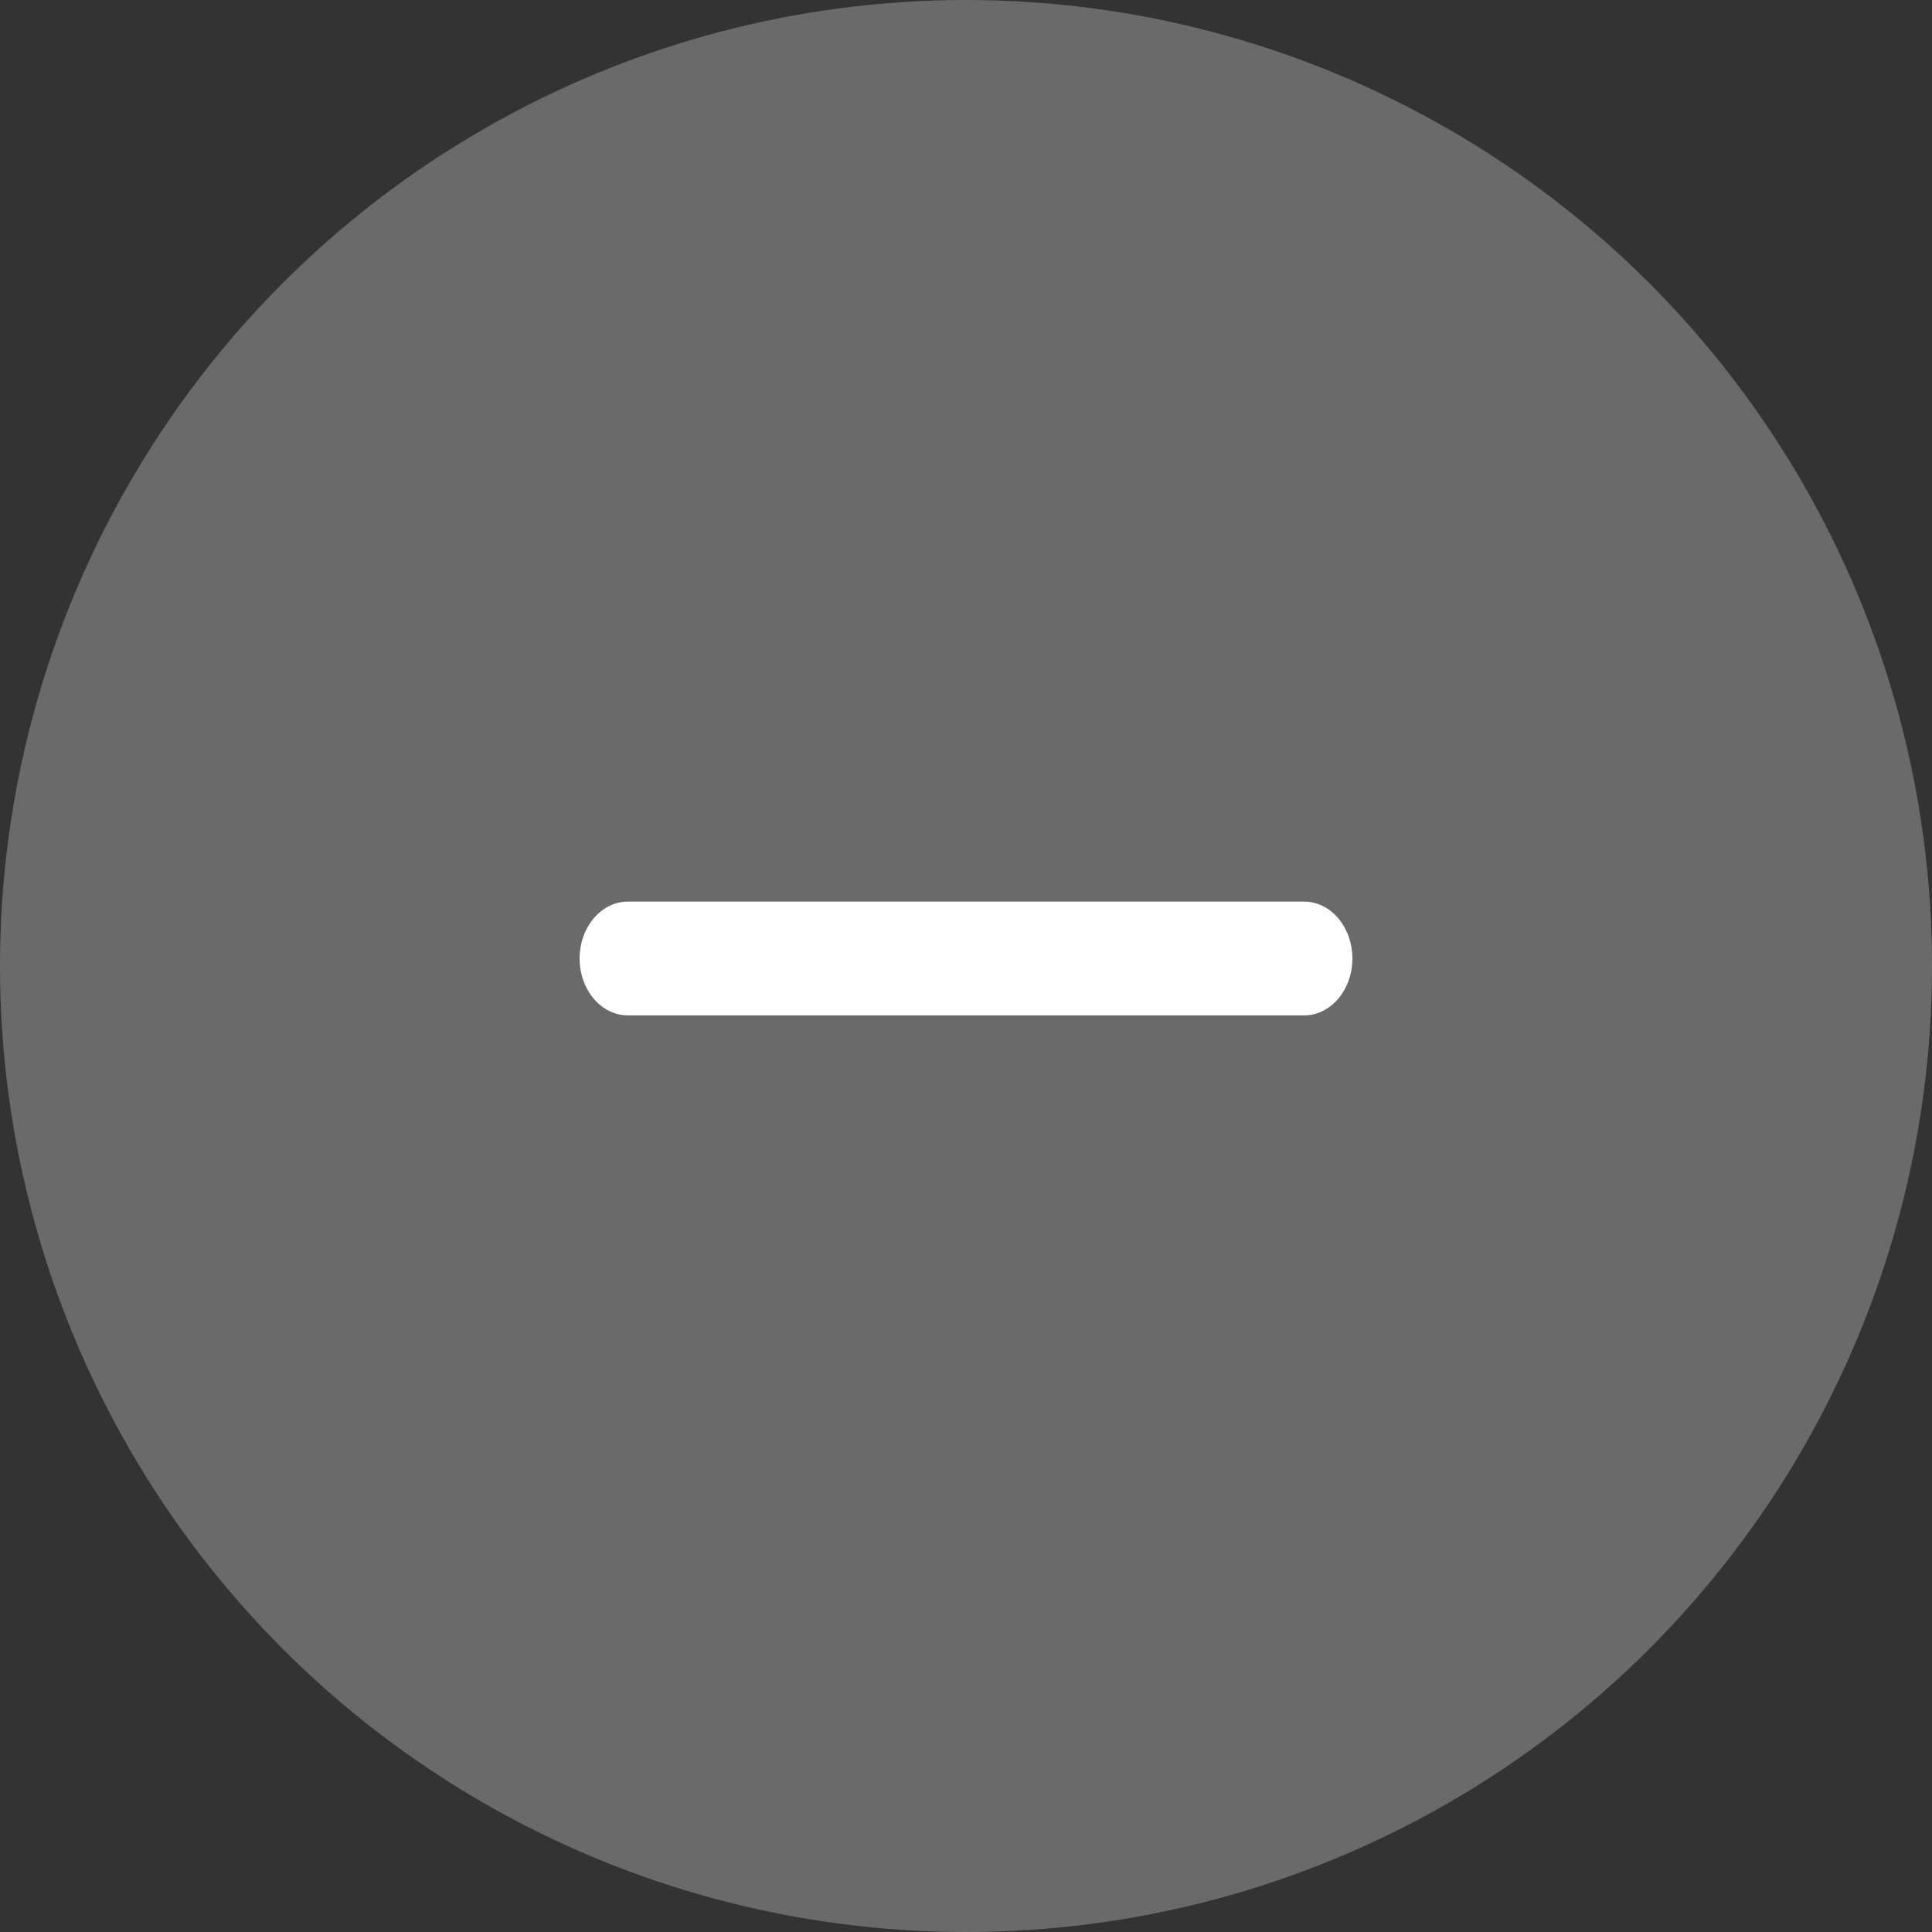 <svg width="30" height="30" viewBox="0 0 30 30" fill="none" xmlns="http://www.w3.org/2000/svg">
<rect x="0" y="0" width="30" height="30" fill="#333333" stroke="none"/>
<circle cx="15" cy="15" r="15" fill="#6A6A6A"/>
<path d="M9 14.884C9 14.649 9.079 14.425 9.22 14.259C9.36 14.093 9.551 14 9.75 14H20.25C20.449 14 20.64 14.093 20.78 14.259C20.921 14.425 21 14.649 21 14.884C21 15.118 20.921 15.343 20.78 15.508C20.64 15.674 20.449 15.767 20.25 15.767H9.75C9.551 15.767 9.36 15.674 9.22 15.508C9.079 15.343 9 15.118 9 14.884Z" fill="white"/>
</svg>
